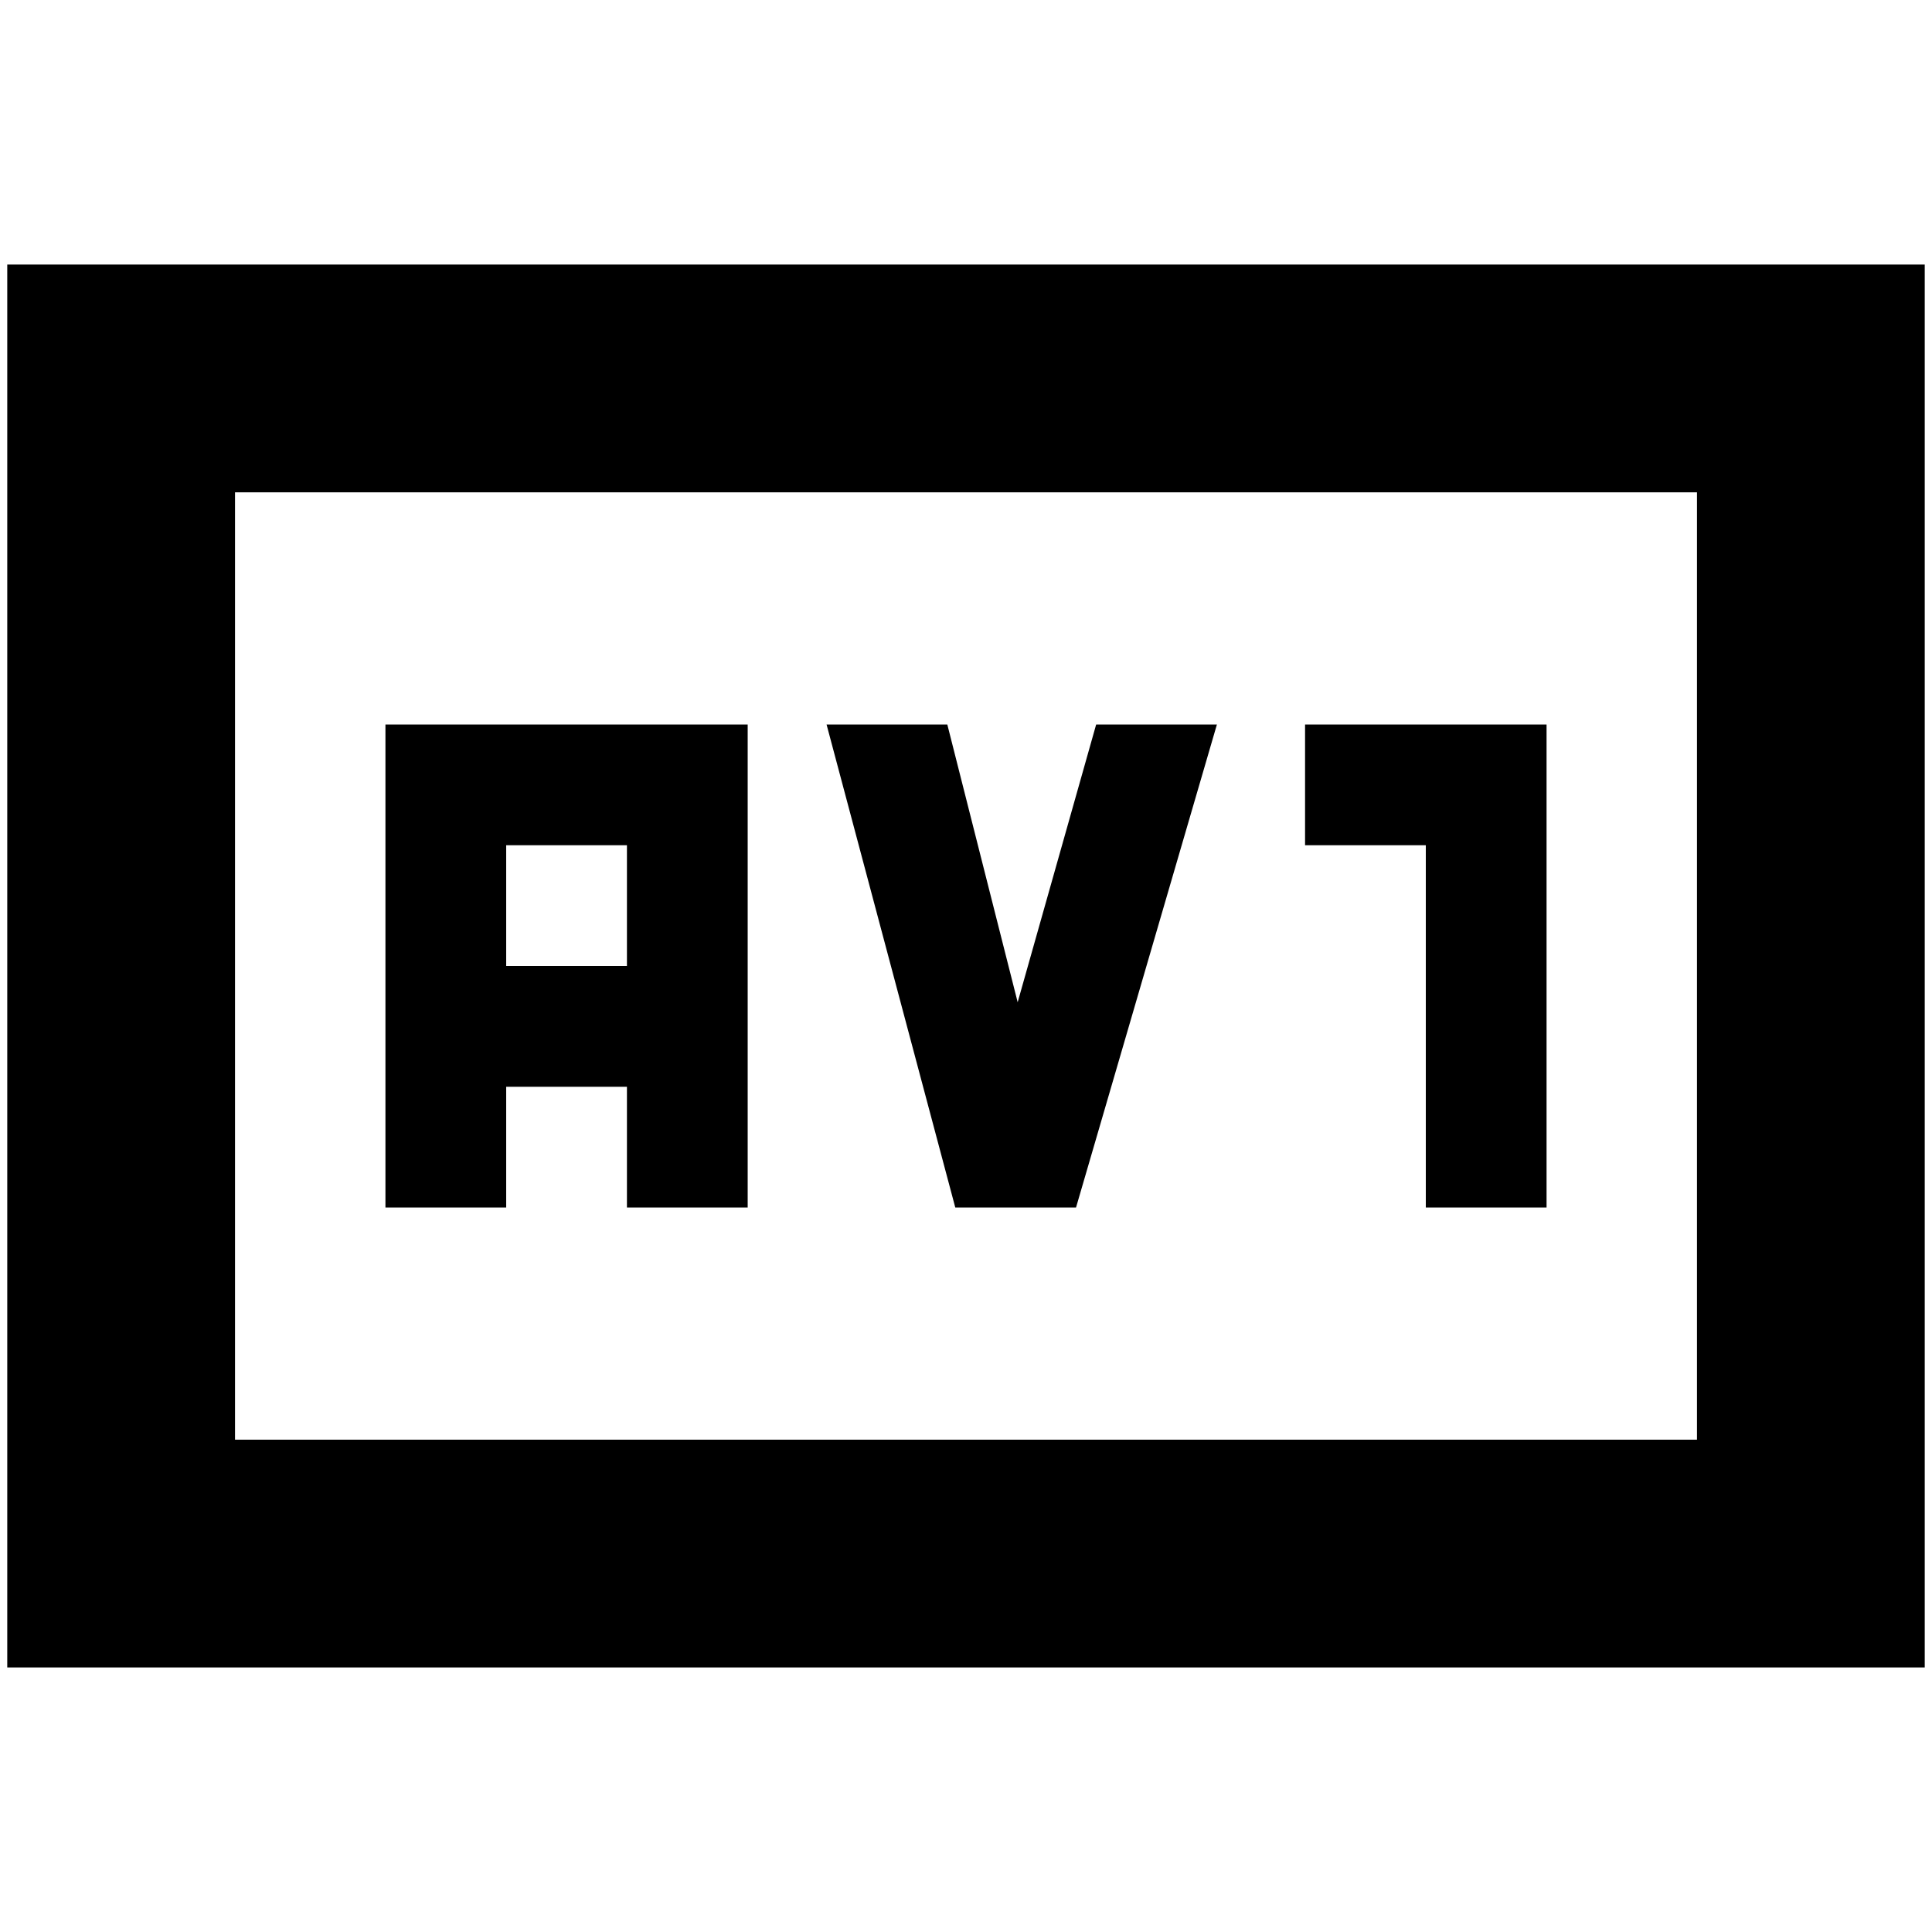 <svg xmlns="http://www.w3.org/2000/svg" height="24" viewBox="0 -960 960 960" width="24"><path d="M191.522-360h60v-60h60v60h60v-240h-180v240Zm60-120v-60h60v60h-60Zm223.152 120h60l70-240h-60l-39 138-34.957-138h-60l63.957 240Zm233.804 0h60v-240h-120v60h60v180ZM3.608-131.456v-697.088h952.783v697.088H3.609ZM116.784-244.63h726.434v-470.74H116.783v470.74Zm0 0v-470.74 470.74Z"/></svg>